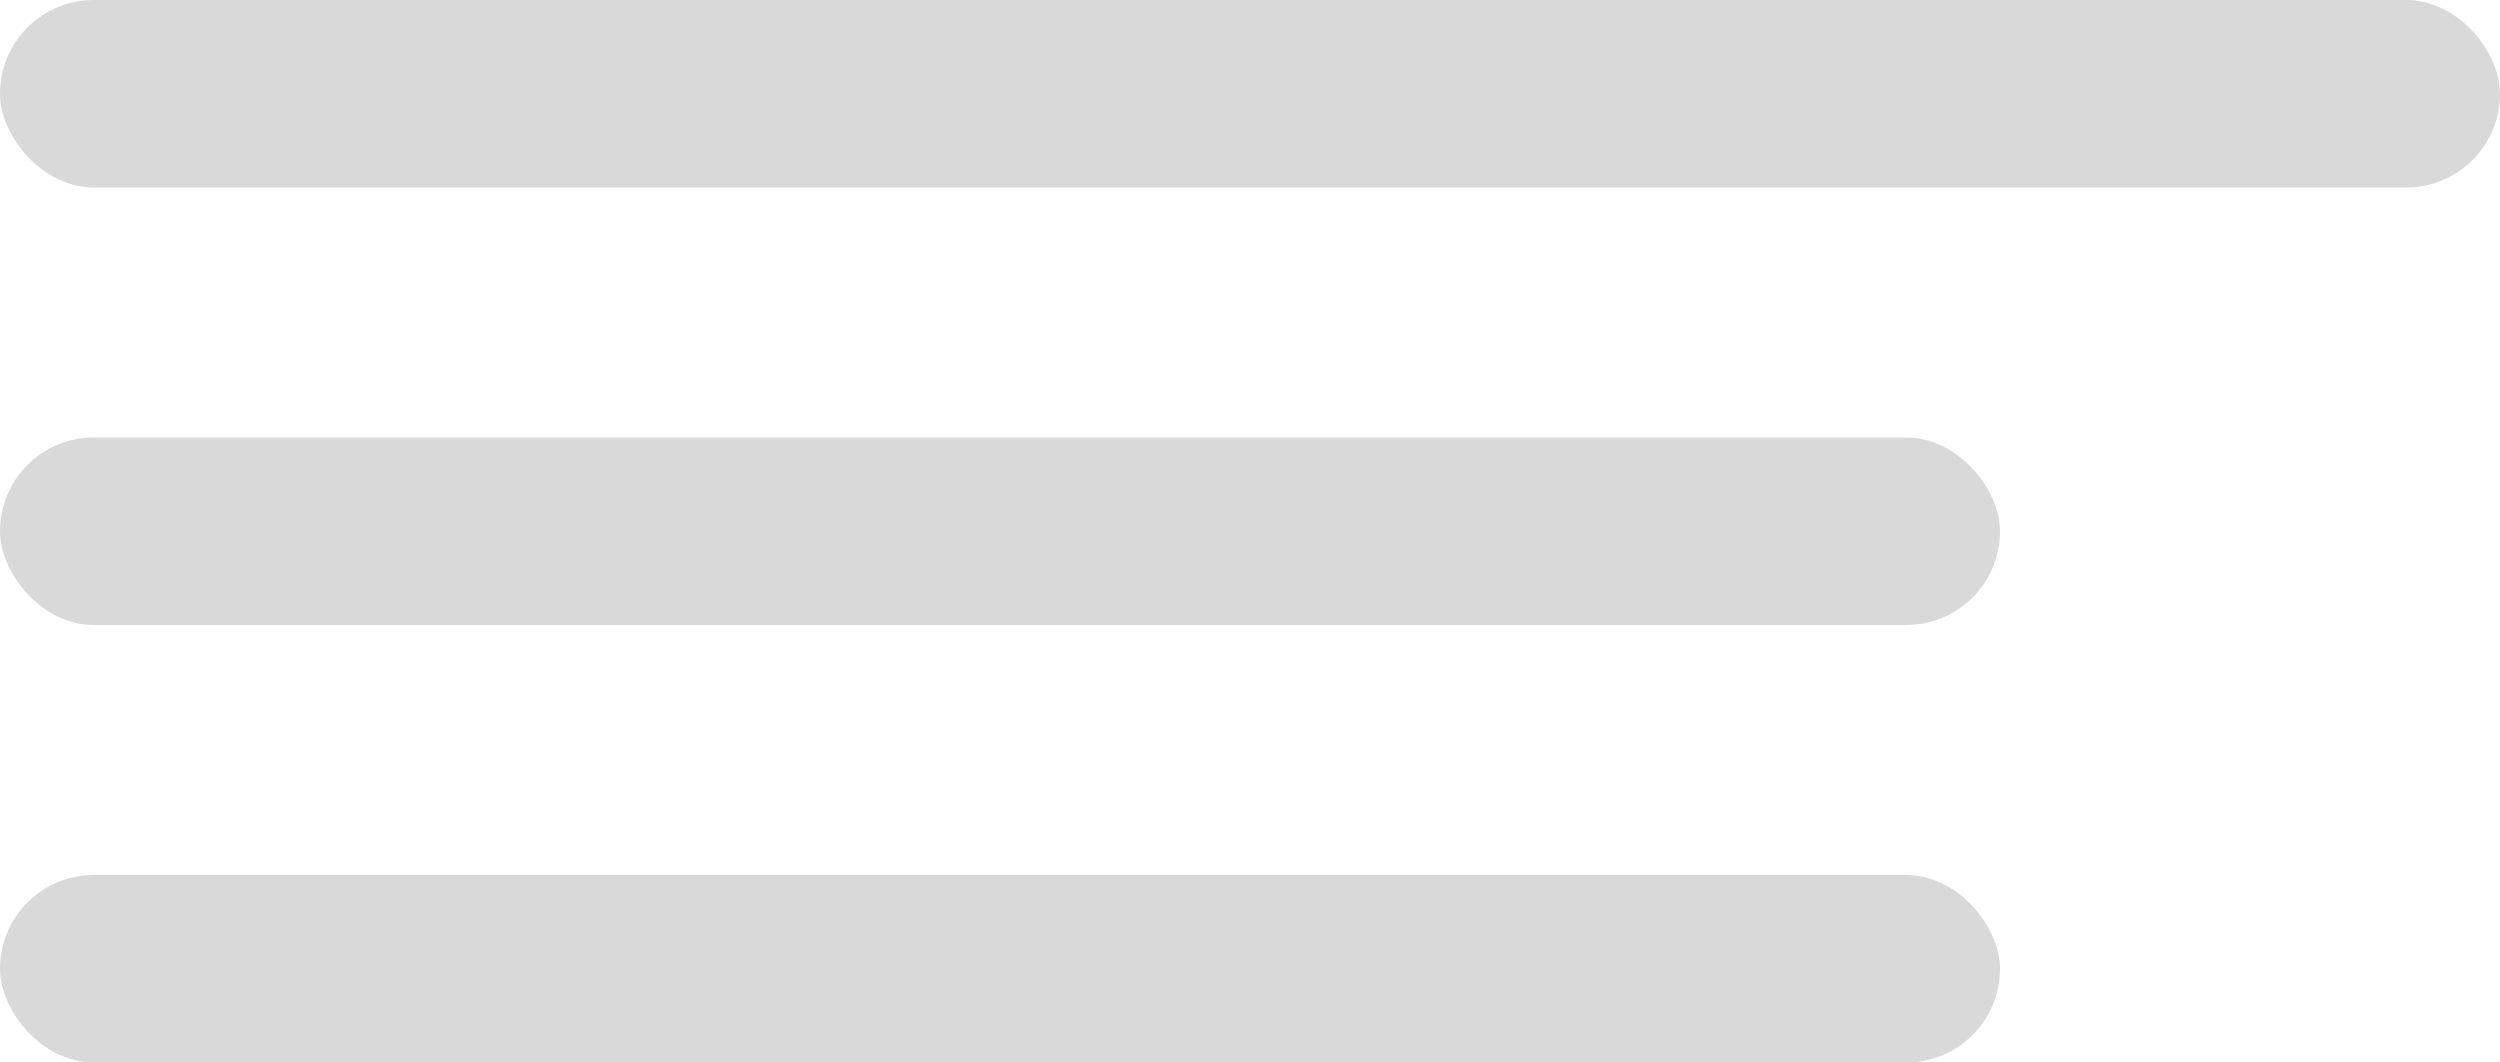 <svg width="40" height="17" viewBox="0 0 40 17" fill="none" xmlns="http://www.w3.org/2000/svg">
<rect x="-0" width="40" height="3" rx="1.5" fill="#D9D9D9"/>
<rect x="-0" y="7" width="32" height="3" rx="1.5" fill="#D9D9D9"/>
<rect x="-0" y="14" width="32" height="3" rx="1.5" fill="#D9D9D9"/>
</svg>
